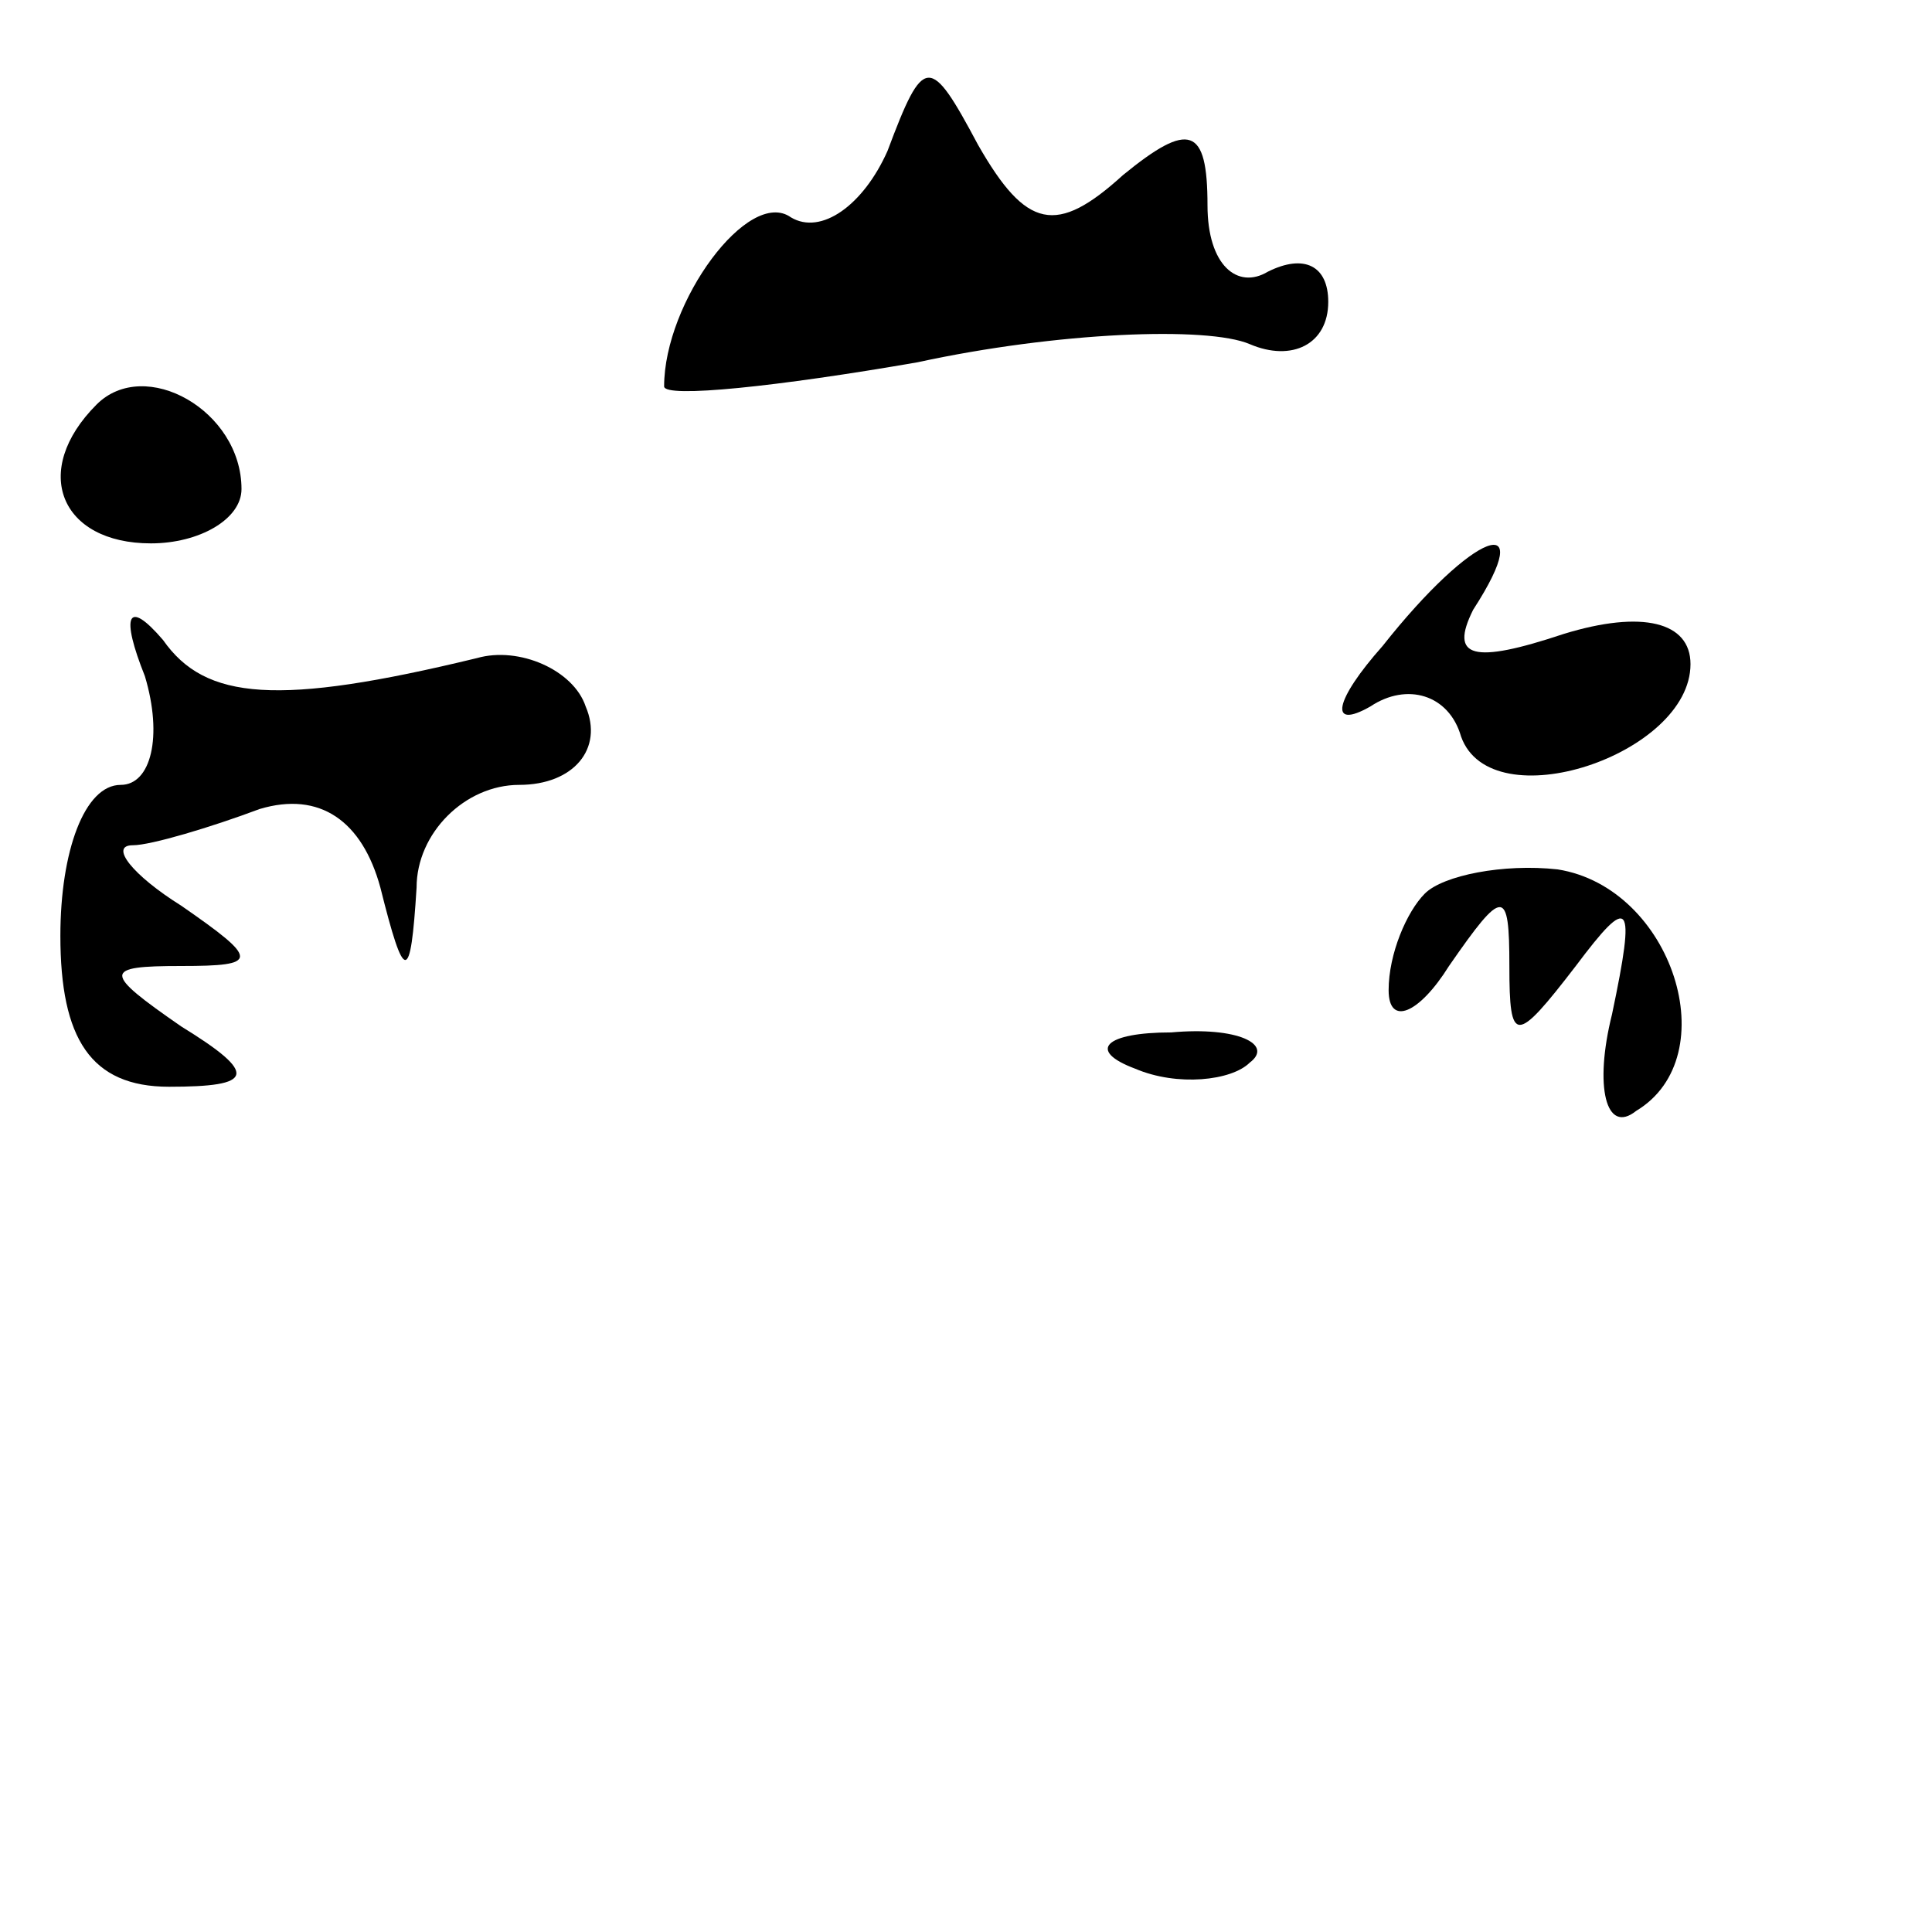 <?xml version="1.0" standalone="no"?>
<!DOCTYPE svg PUBLIC "-//W3C//DTD SVG 20010904//EN"
 "http://www.w3.org/TR/2001/REC-SVG-20010904/DTD/svg10.dtd">
<svg version="1.0" xmlns="http://www.w3.org/2000/svg"
 width="32pt" height="32pt" viewBox="0 0 32 32"
 preserveAspectRatio="xMidYMid meet">
<g transform="translate(0,32) scale(0.1,-0.1)"
fill="#000000" stroke="none">
<path fill="#000000" stroke="none" d="M147 295 c-4 -9 -11 -14 -16 -11 -7 5
-21 -14 -21 -28 0 -2 19 0 42 4 23 5 48 6 55 3 7 -3 13 0 13 7 0 6 -4 8 -10 5
-5 -3 -10 1 -10 11 0 13 -3 14 -14 5 -11 -10 -16 -9 -24 5 -8 15 -9 15 -15 -1z"/>
<path fill="#000000" stroke="none" d="M16 253 c-11 -11 -6 -23 9 -23 8 0 15
4 15 9 0 13 -16 22 -24 14z"/>
<path fill="#000000" stroke="none" d="M229 213 c-8 -9 -9 -14 -2 -10 6 4 13
2 15 -5 5 -14 38 -3 38 12 0 7 -8 9 -21 5 -15 -5 -19 -4 -15 4 11 17 0 13 -15
-6z"/>
<path fill="#000000" stroke="none" d="M24 208 c3 -10 1 -18 -4 -18 -6 0 -10
-11 -10 -25 0 -17 5 -25 18 -25 14 0 15 2 2 10 -13 9 -13 10 0 10 13 0 13 1 0
10 -8 5 -12 10 -8 10 3 0 13 3 21 6 10 3 17 -2 20 -13 4 -16 5 -16 6 0 0 9 8
17 17 17 9 0 14 6 11 13 -2 6 -11 10 -18 8 -33 -8 -45 -7 -52 3 -6 7 -7 4 -3
-6z"/>
<path fill="#000000" stroke="none" d="M236 172 c-3 -3 -6 -10 -6 -16 0 -6 5
-4 10 4 9 13 10 13 10 0 0 -13 1 -13 11 0 9 12 10 11 6 -8 -3 -12 -1 -20 4
-16 15 9 6 37 -13 40 -9 1 -19 -1 -22 -4z"/>
<path fill="#000000" stroke="none" d="M188 143 c7 -3 16 -2 19 1 4 3 -2 6
-13 5 -11 0 -14 -3 -6 -6z"/>
</g>
</svg>

